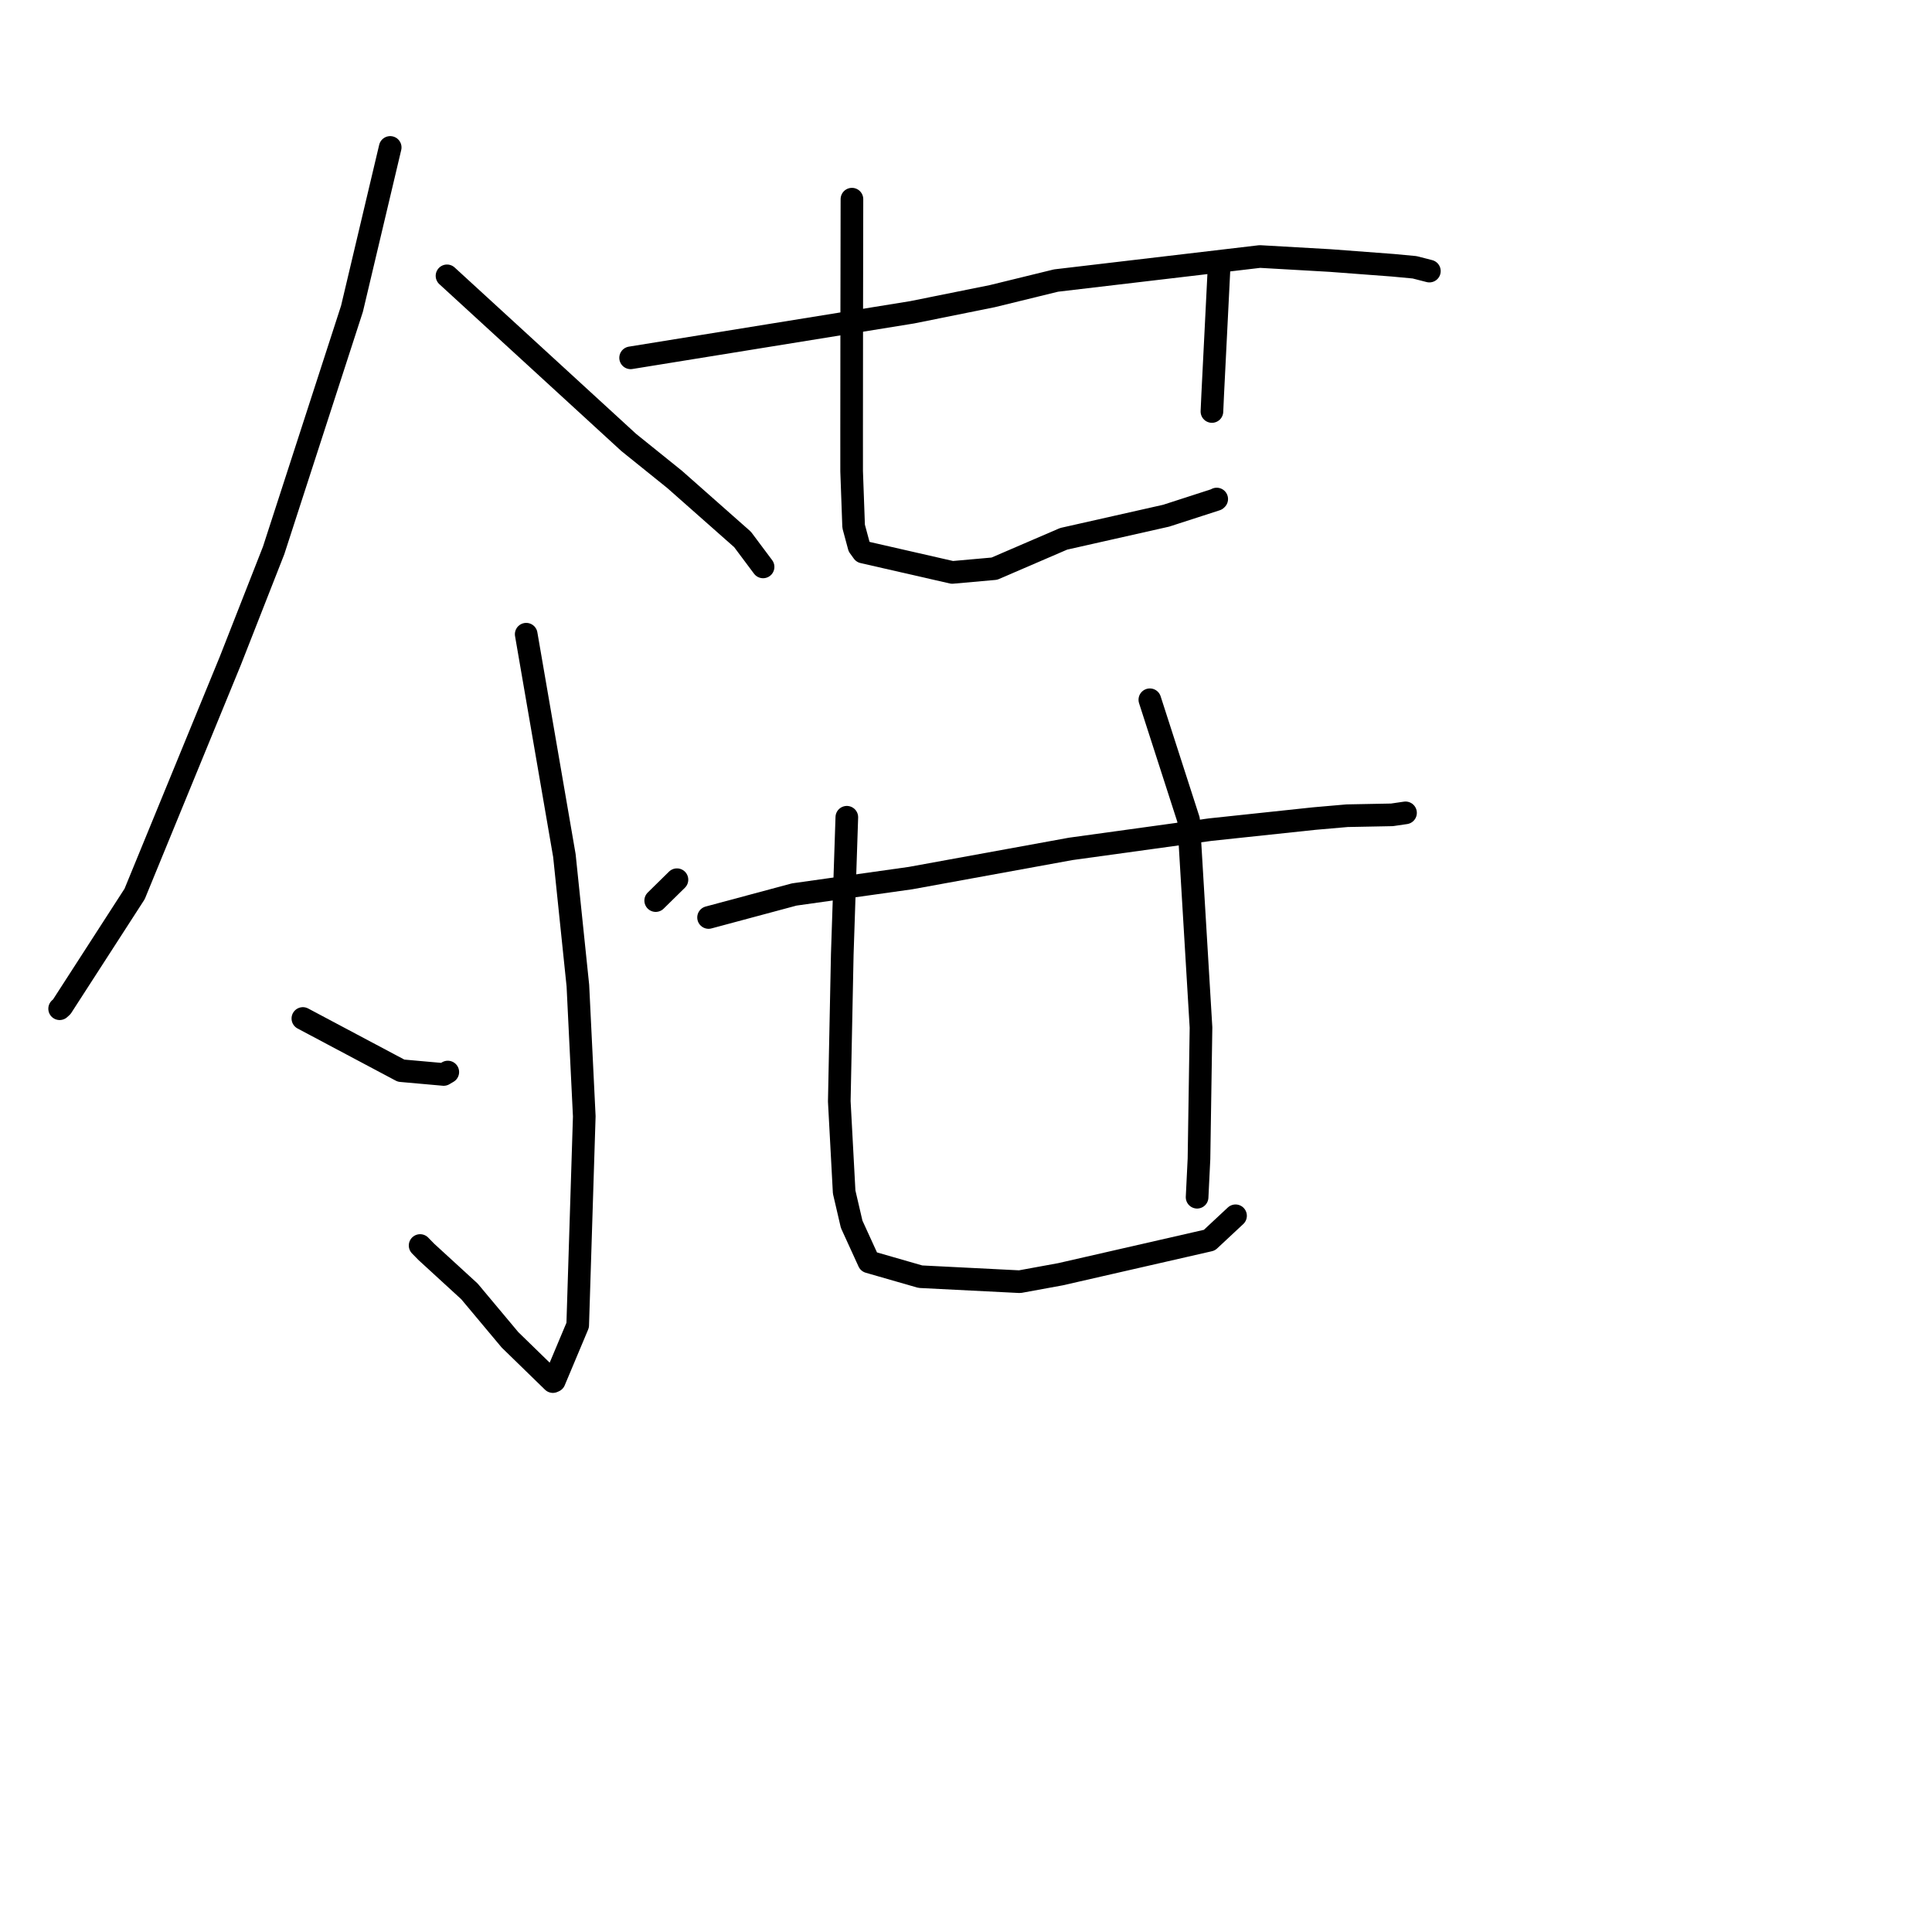 <?xml version="1.0" standalone="no"?>
    <svg width="256" height="256" xmlns="http://www.w3.org/2000/svg" version="1.1">
    <polyline stroke="black" stroke-width="3" stroke-linecap="round" fill="transparent" stroke-linejoin="round" points="51.703 19.536 49.172 30.221 46.641 40.906 36.26 72.929 30.522 87.55 17.839 118.452 8.189 133.399 7.902 133.661 " />
        <polyline stroke="black" stroke-width="3" stroke-linecap="round" fill="transparent" stroke-linejoin="round" points="59.231 36.55 71.273 47.59 83.314 58.631 89.395 63.529 98.393 71.482 100.865 74.788 101.112 75.118 " />
        <polyline stroke="black" stroke-width="3" stroke-linecap="round" fill="transparent" stroke-linejoin="round" points="69.725 84.036 72.255 98.701 74.785 113.366 76.572 130.598 77.419 147.921 76.548 175.596 73.445 182.983 73.277 183.058 73.259 183.066 73.259 183.066 67.577 177.535 62.204 171.115 56.503 165.891 55.667 165.037 " />
        <polyline stroke="black" stroke-width="3" stroke-linecap="round" fill="transparent" stroke-linejoin="round" points="40.132 134.955 46.637 138.412 53.142 141.868 58.791 142.371 59.335 142.051 " />
        <polyline stroke="black" stroke-width="3" stroke-linecap="round" fill="transparent" stroke-linejoin="round" points="89.699 116.565 88.291 117.948 86.883 119.332 " />
        <polyline stroke="black" stroke-width="3" stroke-linecap="round" fill="transparent" stroke-linejoin="round" points="83.56 47.414 102.206 44.398 120.852 41.383 131.469 39.245 139.933 37.174 166.939 33.99 176.233 34.521 184.557 35.147 187.442 35.418 189.212 35.872 189.389 35.918 189.4 35.921 " />
        <polyline stroke="black" stroke-width="3" stroke-linecap="round" fill="transparent" stroke-linejoin="round" points="112.886 26.391 112.872 34.336 112.858 42.281 112.844 57.152 112.846 62.454 113.11 69.742 113.83 72.419 114.355 73.146 126.179 75.848 131.758 75.351 140.94 71.396 154.52 68.334 161.155 66.188 161.221 66.125 " />
        <polyline stroke="black" stroke-width="3" stroke-linecap="round" fill="transparent" stroke-linejoin="round" points="161.551 35.083 161.122 43.647 160.692 52.211 160.587 54.525 " />
        <polyline stroke="black" stroke-width="3" stroke-linecap="round" fill="transparent" stroke-linejoin="round" points="93.889 121.571 99.566 120.047 105.242 118.523 120.669 116.349 141.88 112.481 160.343 109.933 174.164 108.463 178.5 108.086 184.443 107.971 186.081 107.731 186.239 107.708 " />
        <polyline stroke="black" stroke-width="3" stroke-linecap="round" fill="transparent" stroke-linejoin="round" points="112.209 108.29 111.907 117.381 111.605 126.473 111.21 145.937 111.855 157.951 112.849 162.219 115.127 167.202 121.955 169.167 135.121 169.831 140.513 168.845 160.249 164.332 163.4 161.392 163.715 161.098 " />
        <polyline stroke="black" stroke-width="3" stroke-linecap="round" fill="transparent" stroke-linejoin="round" points="152.361 92.722 154.925 100.672 157.489 108.622 159.139 136.154 158.871 153.551 158.622 158.639 " />
        </svg>